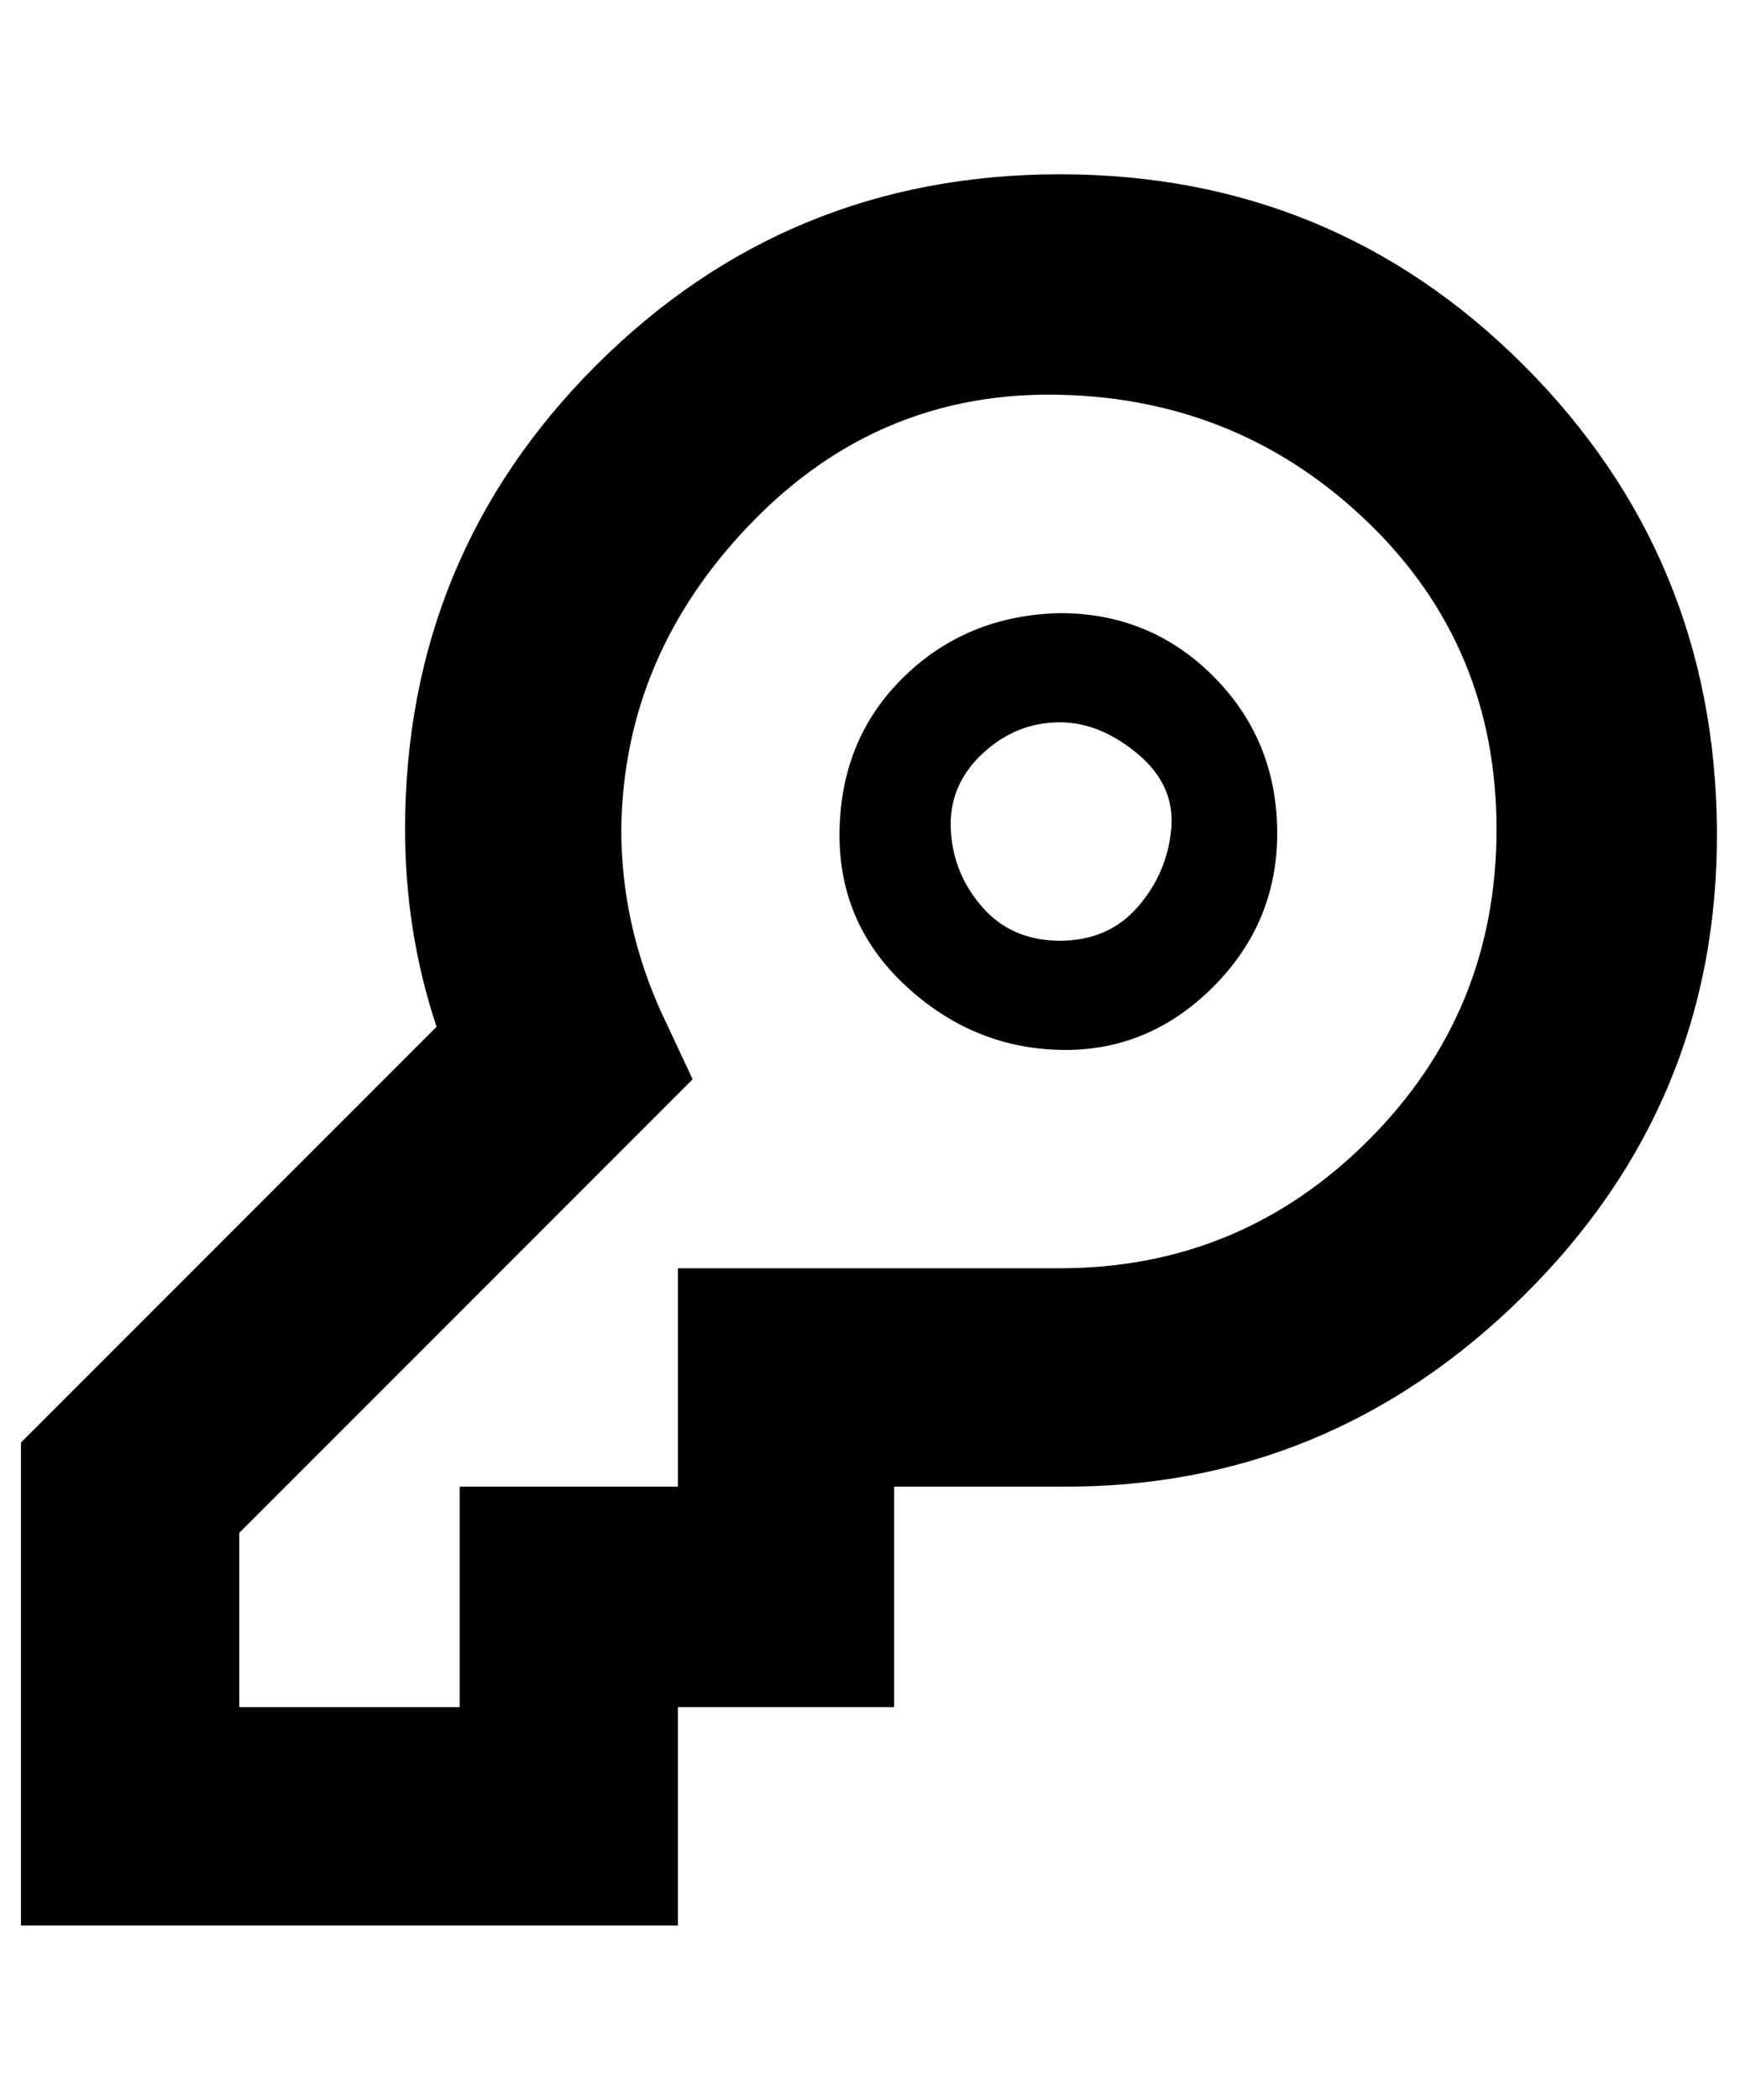 <?xml version="1.0" standalone="no"?>
<!DOCTYPE svg PUBLIC "-//W3C//DTD SVG 1.1//EN" "http://www.w3.org/Graphics/SVG/1.1/DTD/svg11.dtd" >
<svg xmlns="http://www.w3.org/2000/svg" xmlns:xlink="http://www.w3.org/1999/xlink" version="1.1" viewBox="-10 0 829 1000">
   <path fill="currentColor"
d="M313 917h-313v-230l198 -198q-15 -45 -15 -94q0 -130 91 -221t221 -91t221 91t92 221t-92 222t-221 91h-79v105h-103v104zM104 813h105v-105h104v-104h182q86 0 147 -61t61 -148t-61 -146t-147 -61t-147 61t-62 146q0 45 19 87l15 32l-216 216v83zM495 344q-21 0 -37 15
t-15 36t15 37t37 16t37 -16t16 -37t-16 -36t-37 -15zM495 292q43 0 73 30t30.5 73.5t-30.5 74.5t-73 30t-74 -31t-31 -74t31 -73t74 -30z" />
</svg>

